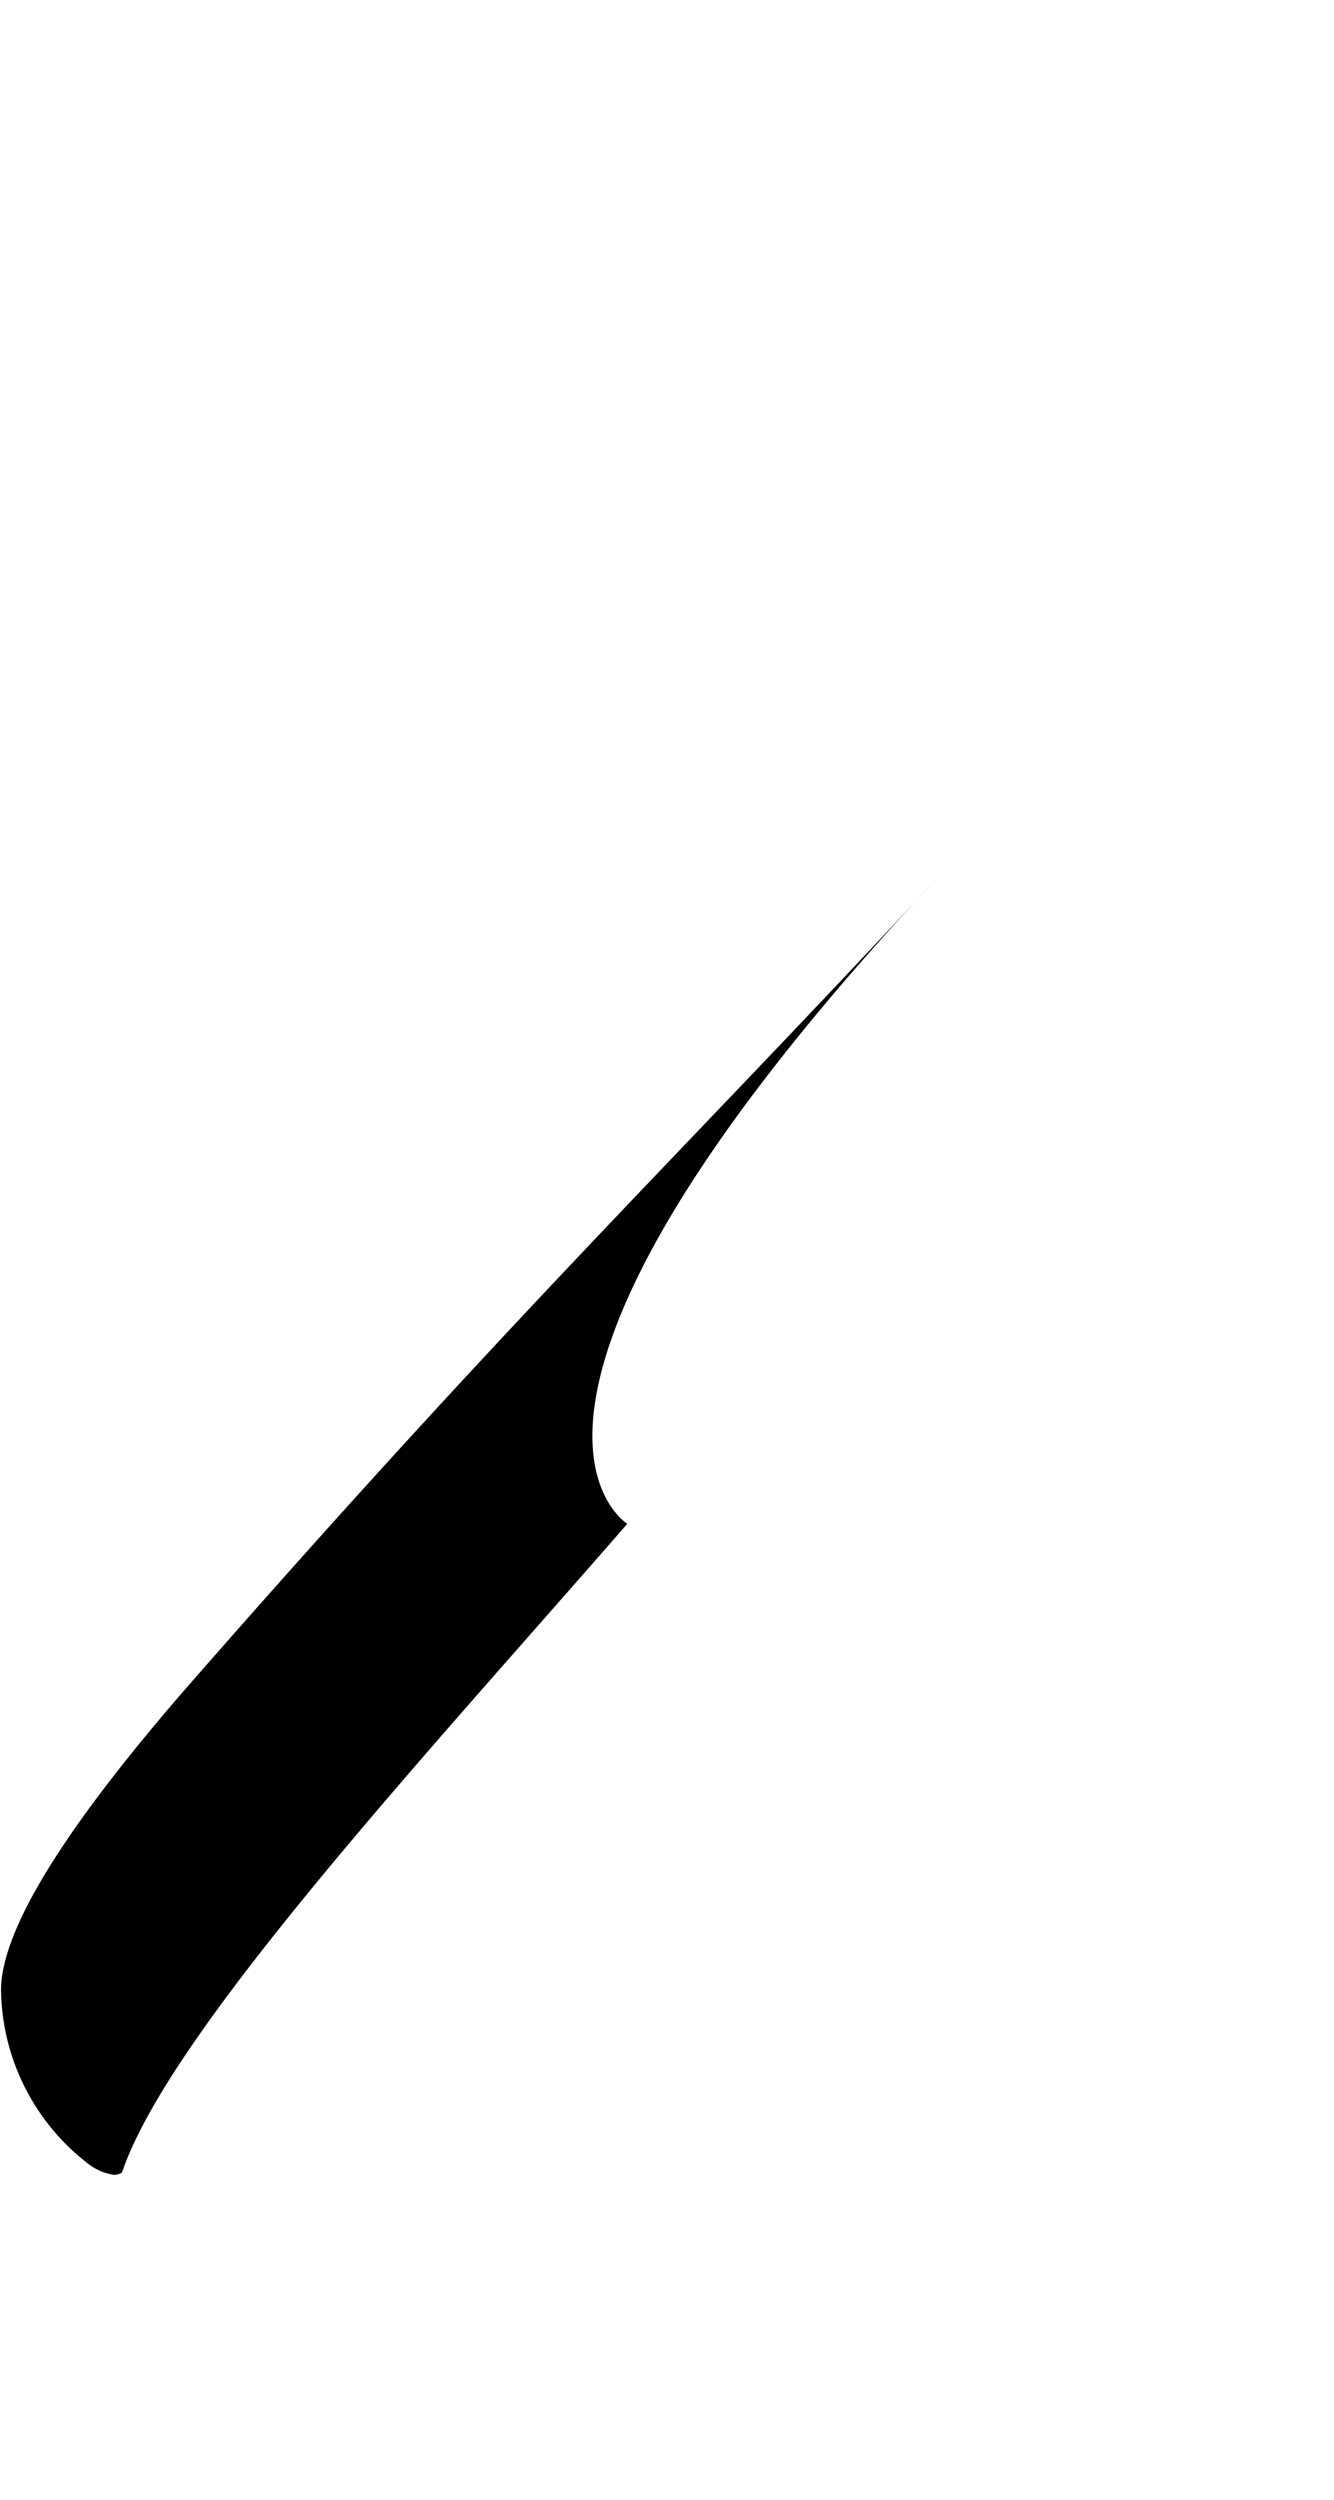 <svg xmlns="http://www.w3.org/2000/svg" viewBox="0 0 12.856 24.094"><path d="M9.038,8.454c-2.465,2.657-4.082,4.194-7.283,7.859C1.051,17.13.01,18.426.01,19.179a2.146,2.146,0,0,0,.849,1.68.537.537,0,0,0,.24.1c.032,0,.08-.016.08-.032.464-1.361,2.945-4.033,4.866-6.242C6.045,14.681,4.23,13.582,9.038,8.454Z"/></svg>